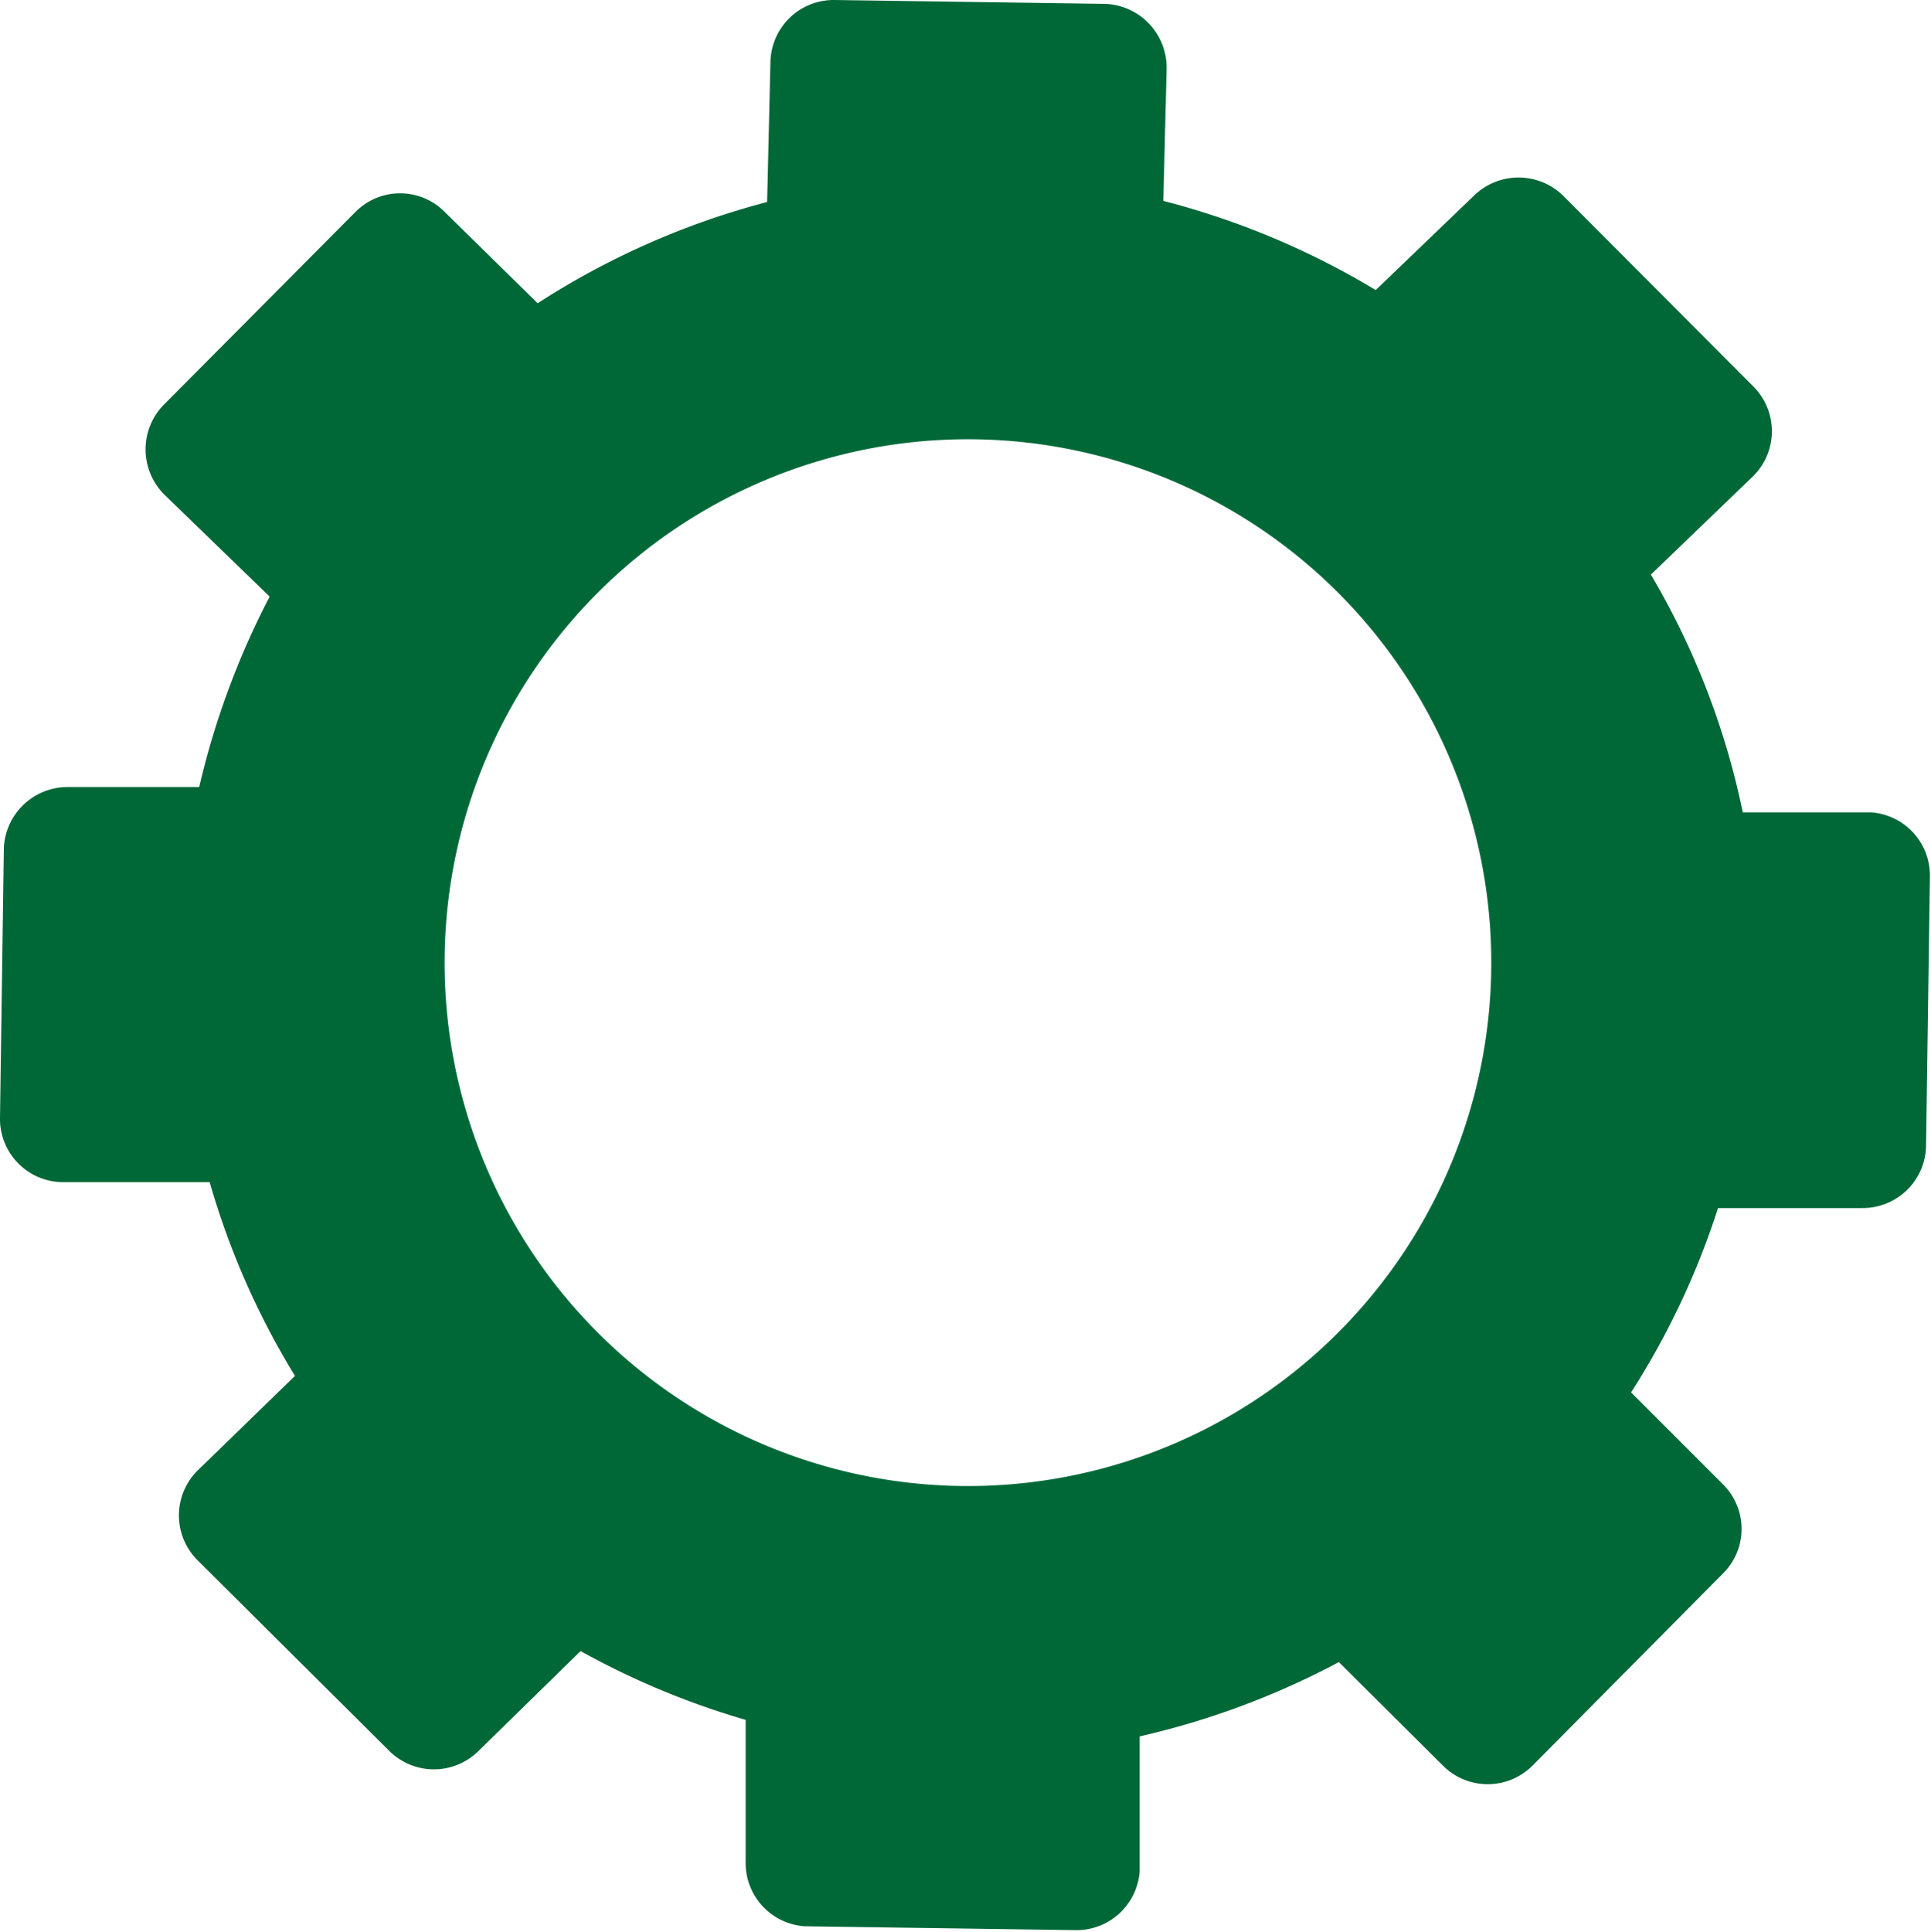 <svg xmlns="http://www.w3.org/2000/svg" viewBox="0 0 35.09 35.1"><defs><style>.cls-1{fill:#006837;}</style></defs><title>SVG_</title><g id="Grafica"><path class="cls-1" d="M20.71,34l0-2.45a14.58,14.58,0,0,0,3.62-1.35l1.89,1.88a1.15,1.15,0,0,0,1.63,0l3.46-3.49a1.14,1.14,0,0,0,0-1.62l-1.67-1.67a14.28,14.28,0,0,0,1.58-3.35l2.62,0A1.15,1.15,0,0,0,35,20.83l.07-4.9A1.15,1.15,0,0,0,34,14.76l-2.33,0A14.09,14.09,0,0,0,30,10.44l1.86-1.79a1.15,1.15,0,0,0,0-1.63L28.41,3.56a1.16,1.16,0,0,0-1.63,0L25,5.27a14.48,14.48,0,0,0-3.86-1.62l.06-2.41A1.16,1.16,0,0,0,20.07.07L15.16,0A1.15,1.15,0,0,0,14,1.14l-.06,2.53A14.39,14.39,0,0,0,9.77,5.51L8.08,3.85a1.14,1.14,0,0,0-1.62,0L3,7.33A1.16,1.16,0,0,0,3,9L4.9,10.84A14.64,14.64,0,0,0,3.62,14.3l-2.38,0A1.16,1.16,0,0,0,.07,15.41L0,20.31a1.15,1.15,0,0,0,1.14,1.17l2.67,0A14.23,14.23,0,0,0,5.36,25L3.59,26.72a1.15,1.15,0,0,0,0,1.63l3.48,3.46a1.15,1.15,0,0,0,1.63,0L10.55,30a14.54,14.54,0,0,0,3,1.25l0,2.58A1.15,1.15,0,0,0,14.63,35l4.91.07A1.15,1.15,0,0,0,20.71,34ZM8.08,17.39A9.51,9.51,0,1,1,17.44,27,9.51,9.51,0,0,1,8.08,17.39Z"/></g></svg>
